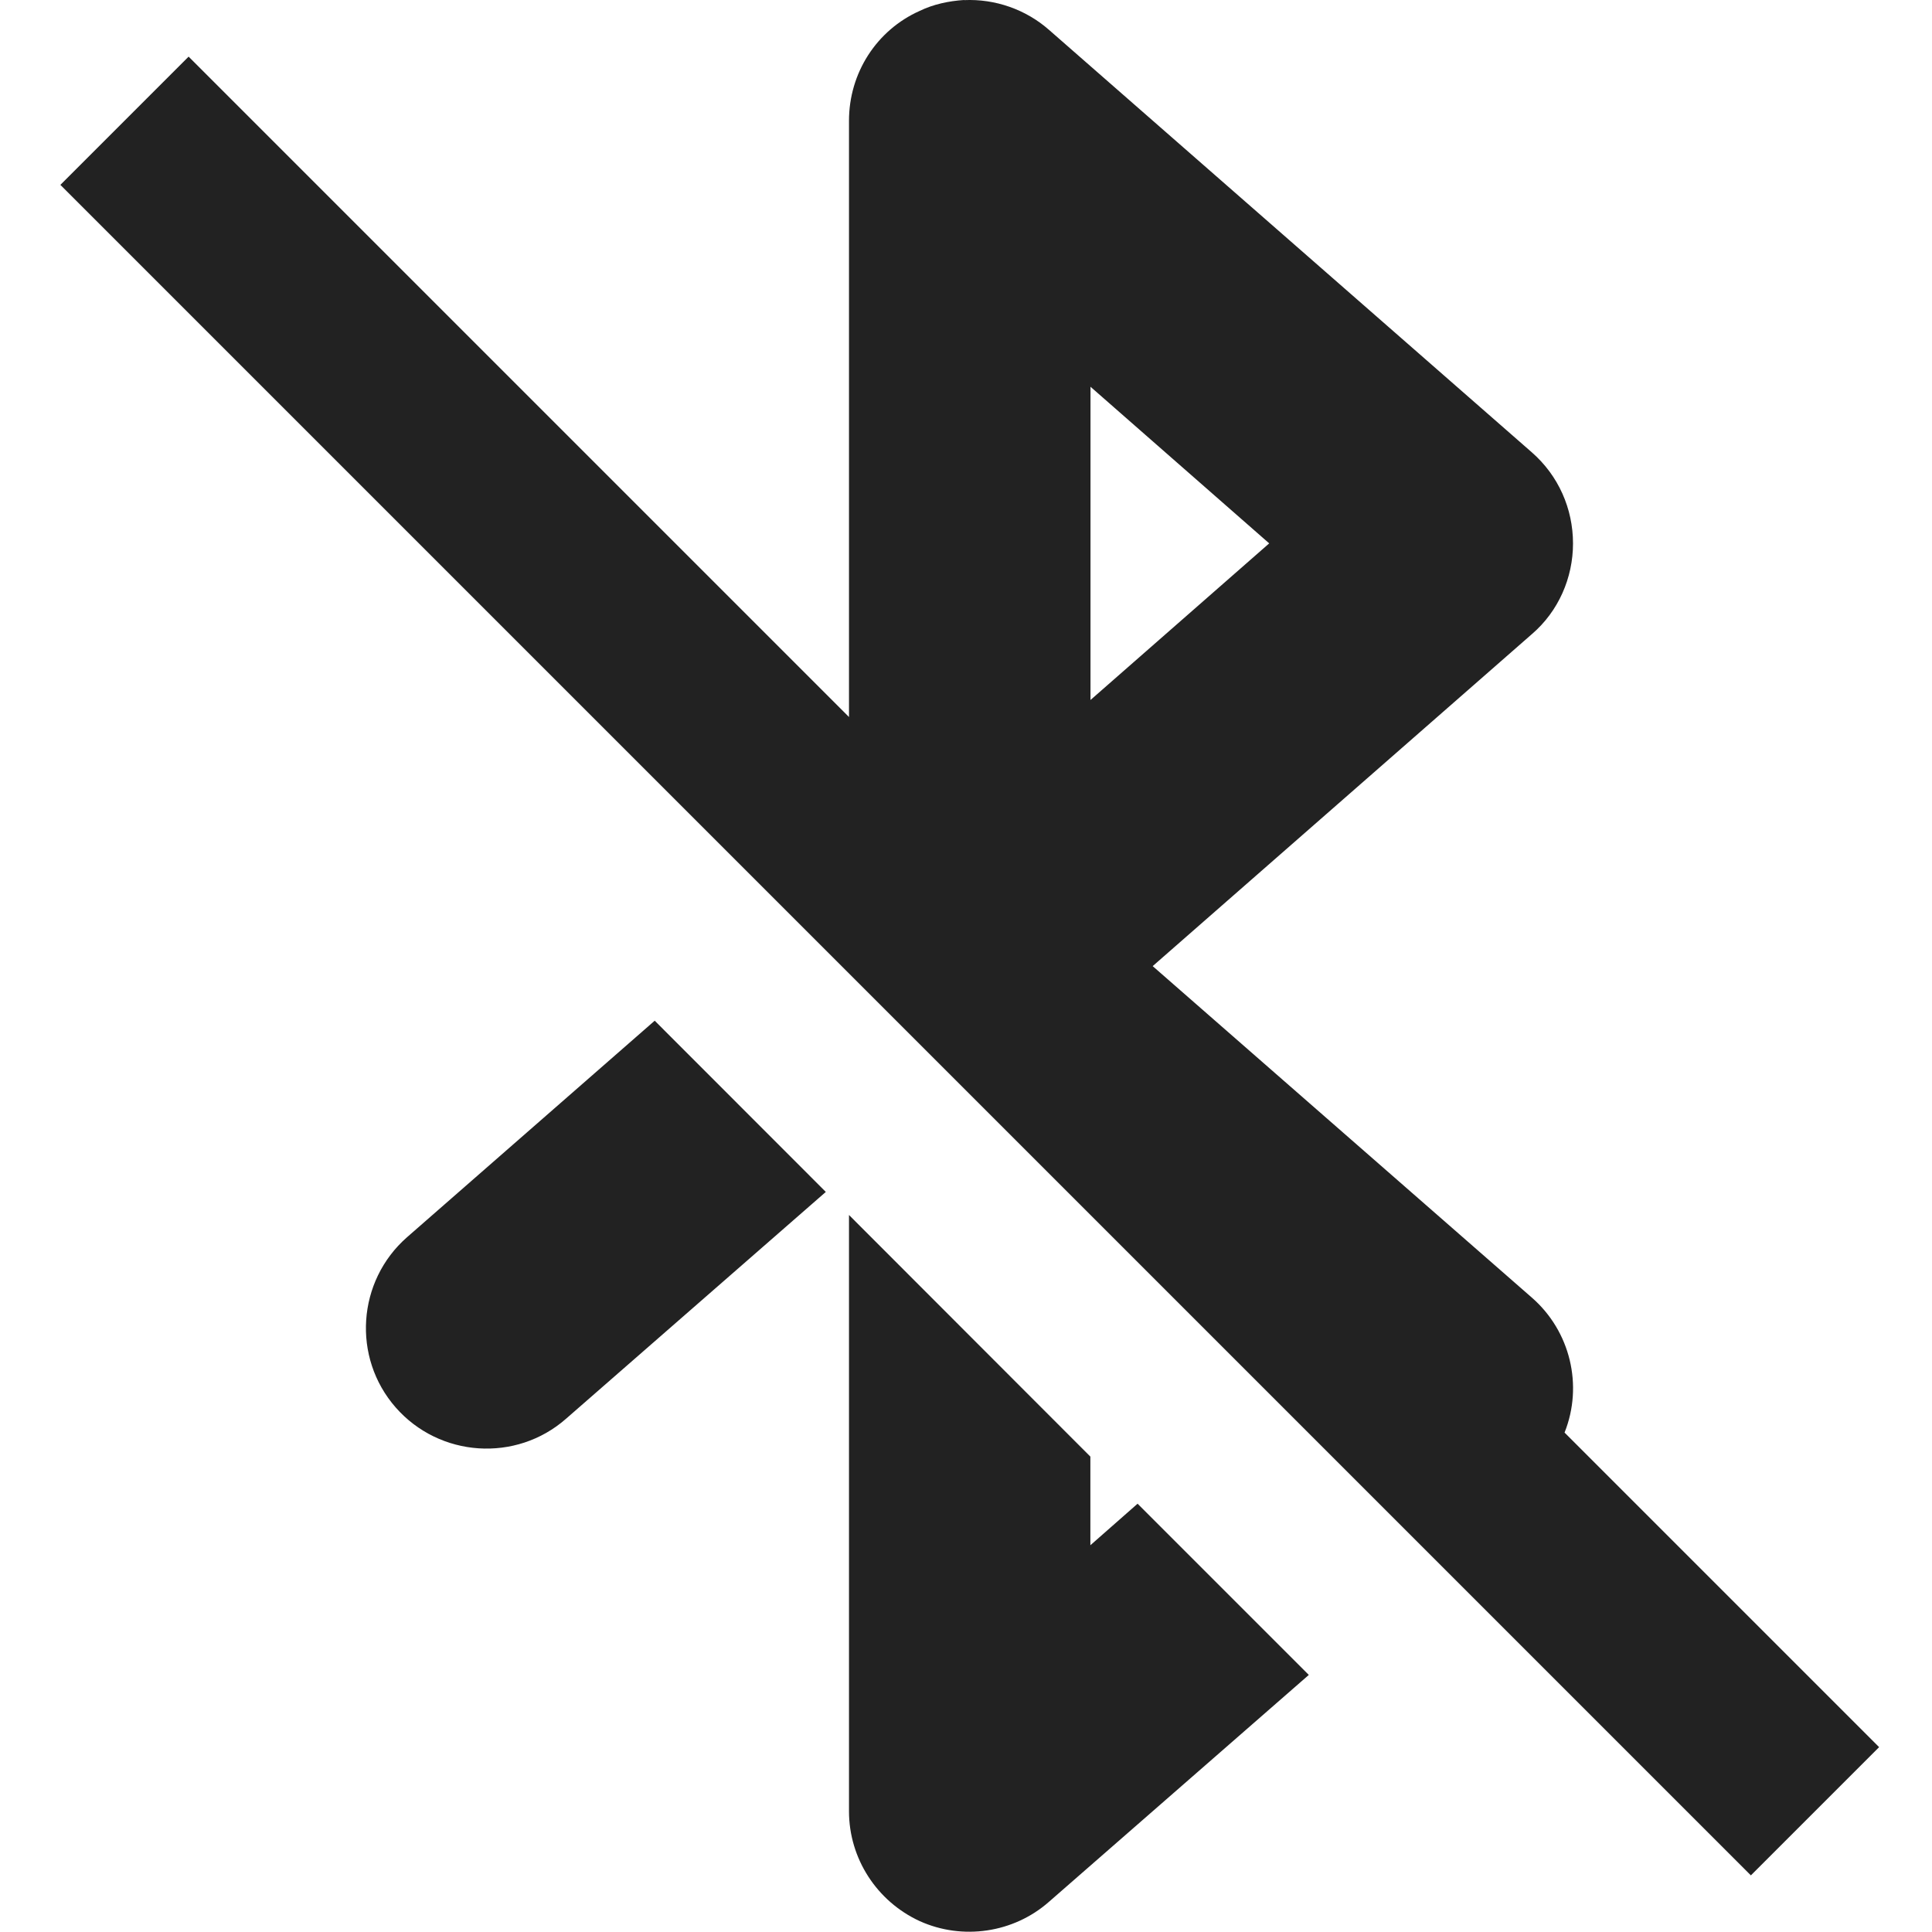 <?xml version="1.0" encoding="UTF-8"?>
<svg height="16px" viewBox="0 0 16 16" width="16px" xmlns="http://www.w3.org/2000/svg">
    <path d="m 7.984 0 c -0.125 0.008 -0.254 0.035 -0.367 0.09 c -0.359 0.16 -0.586 0.516 -0.586 0.91 v 4.938 l -5.469 -5.469 l -1.062 1.062 l 14 14 l 1.062 -1.062 l -2.605 -2.605 c 0.156 -0.391 0.047 -0.84 -0.27 -1.117 l -3.141 -2.746 l 3.141 -2.75 c 0.219 -0.188 0.34 -0.465 0.34 -0.75 c 0 -0.289 -0.121 -0.562 -0.34 -0.754 l -4 -3.5 c -0.191 -0.168 -0.445 -0.258 -0.703 -0.246 z m 1.047 3.203 l 1.48 1.297 l -1.48 1.297 z m -3.609 5.25 l -2.051 1.793 c -0.414 0.363 -0.457 0.996 -0.094 1.41 c 0.363 0.414 0.996 0.457 1.41 0.094 l 2.152 -1.879 z m 1.609 1.609 v 4.938 c 0 0.391 0.23 0.746 0.586 0.91 c 0.355 0.16 0.777 0.098 1.07 -0.16 l 2.152 -1.879 l -1.418 -1.418 l -0.391 0.344 v -0.734 z m 0 0" fill="#222222"/>
</svg>
